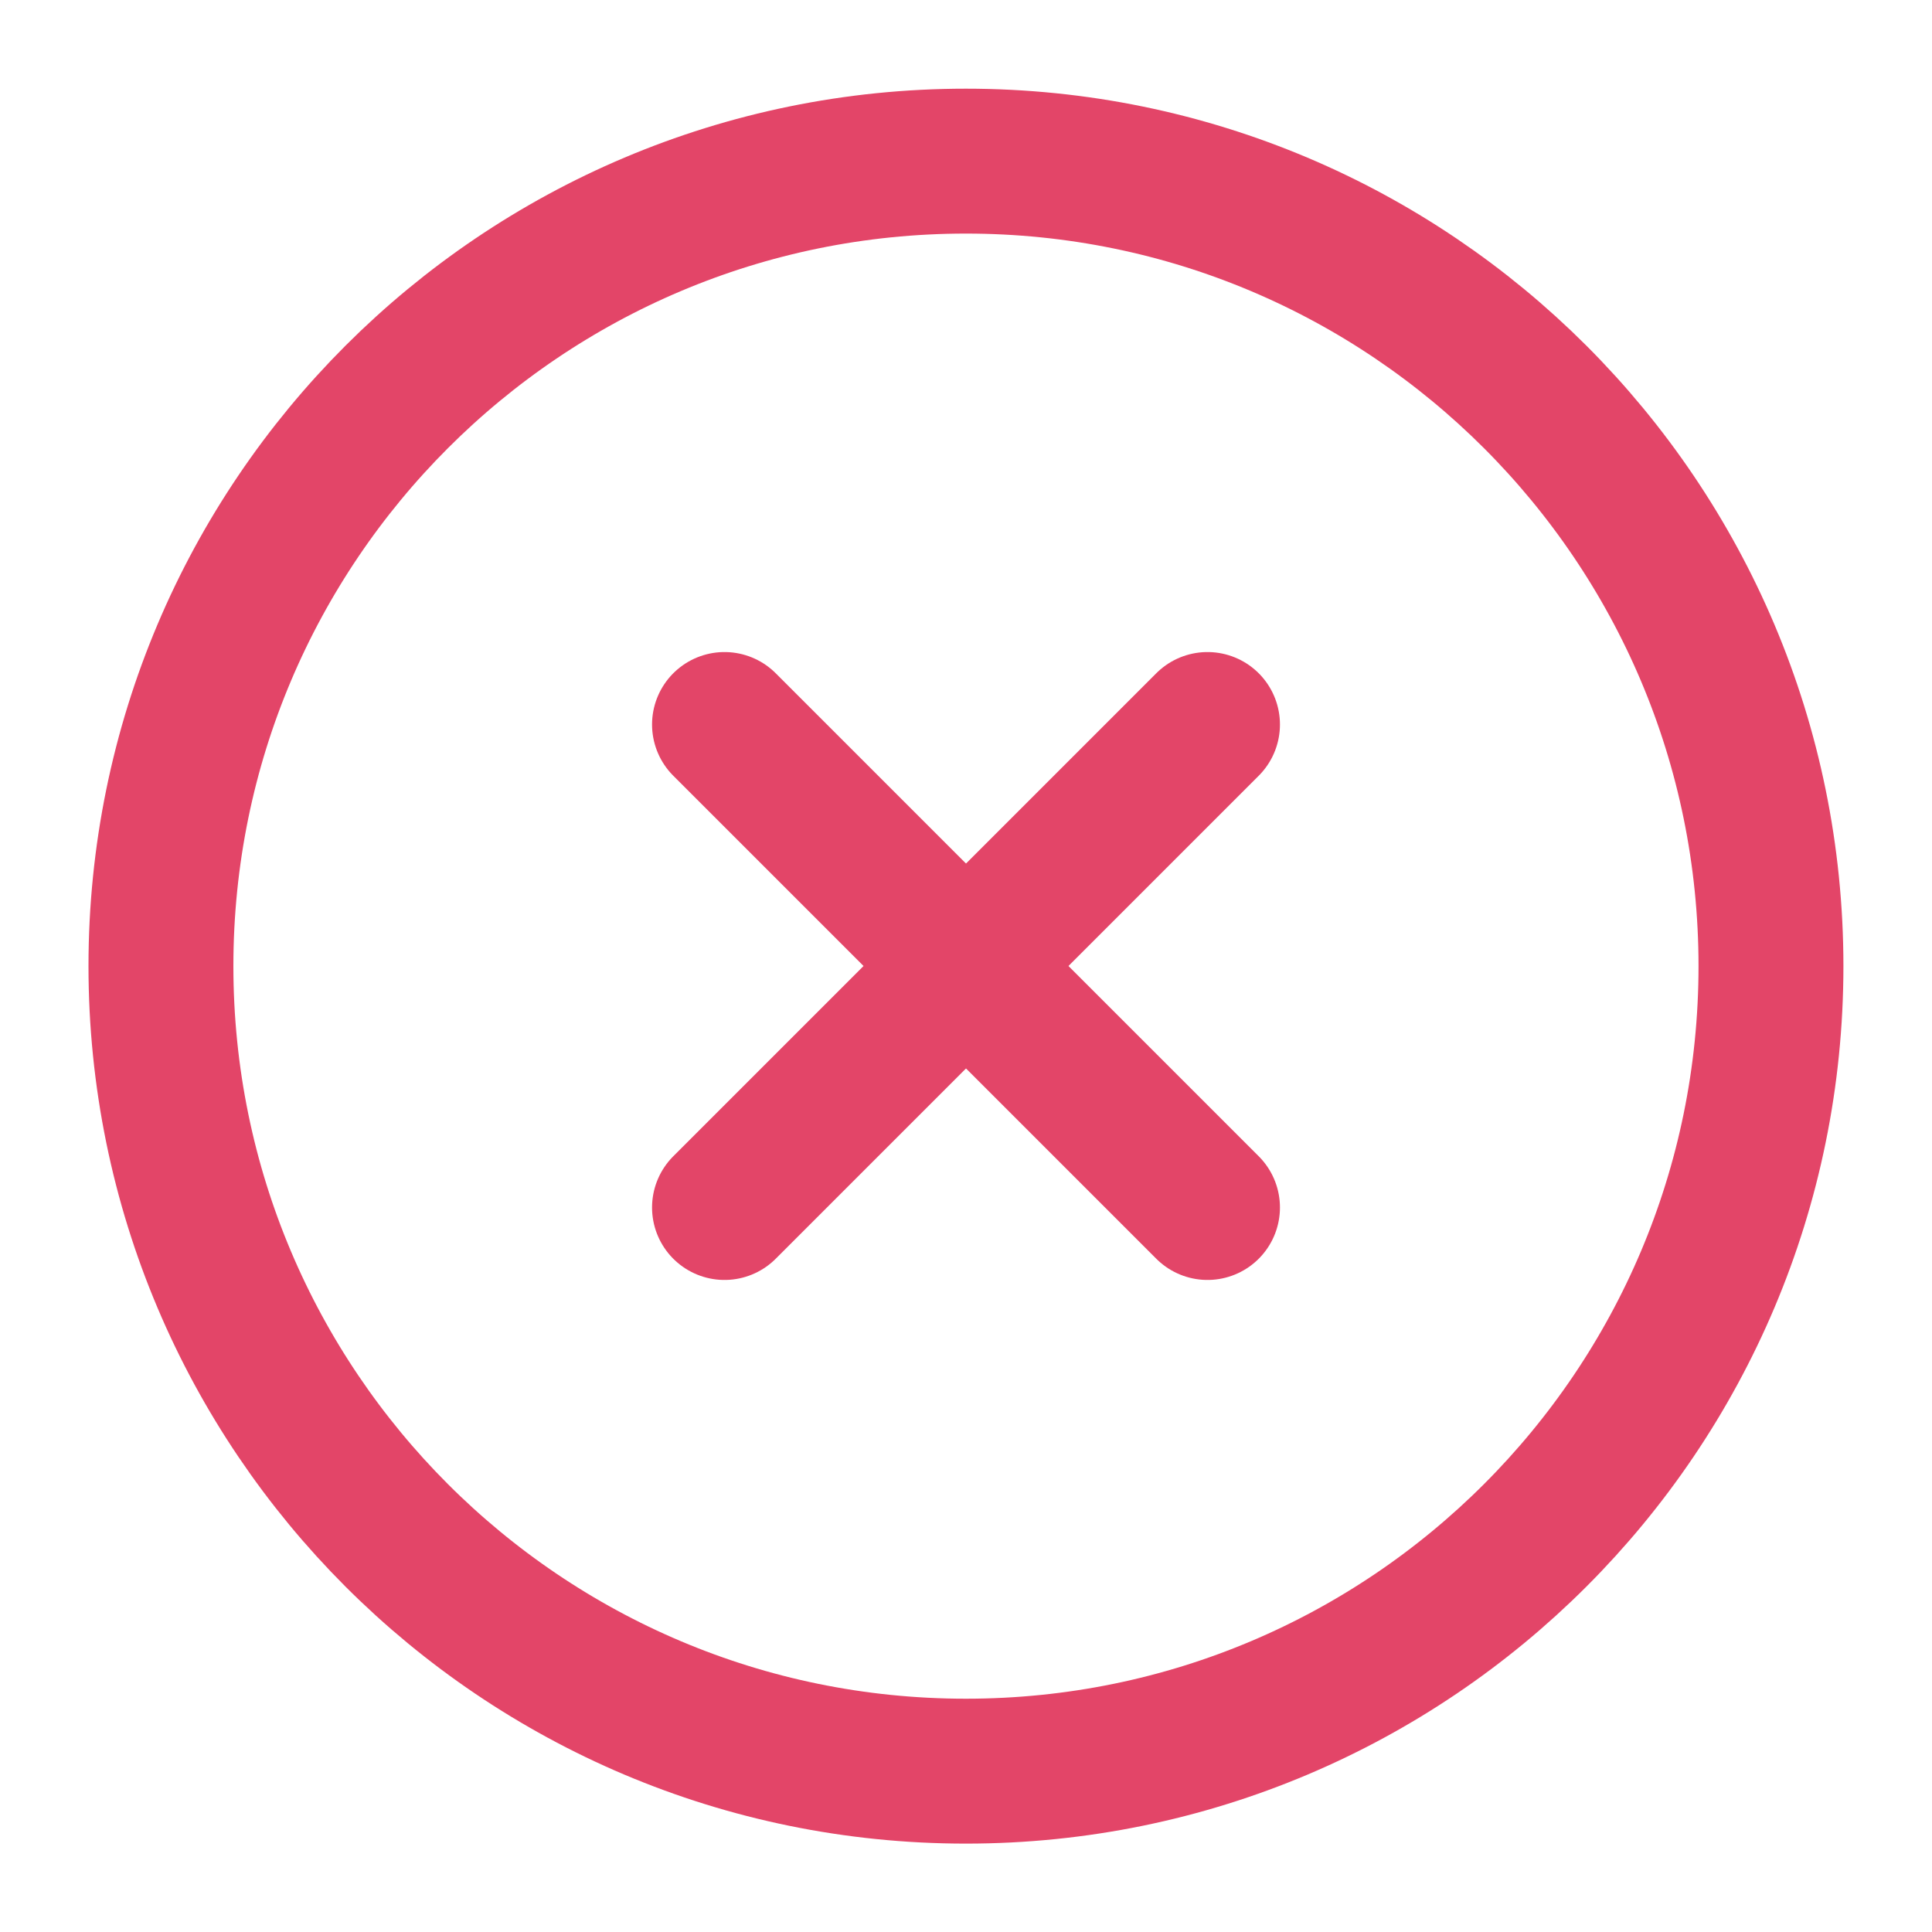 <svg width="20" height="20" viewBox="0 0 20 20" fill="none" xmlns="http://www.w3.org/2000/svg">
<path d="M9.999 18.335C14.602 18.335 18.333 14.604 18.333 10.001C18.333 5.399 14.602 1.668 9.999 1.668C5.397 1.668 1.666 5.399 1.666 10.001C1.666 14.604 5.397 18.335 9.999 18.335Z" stroke="#E34568" stroke-width="1.5" stroke-linecap="round" stroke-linejoin="round"/>
<path d="M12.5 7.5L7.5 12.5" stroke="#E34568" stroke-width="1.5" stroke-linecap="round" stroke-linejoin="round"/>
<path d="M7.5 7.5L12.5 12.5" stroke="#E34568" stroke-width="1.5" stroke-linecap="round" stroke-linejoin="round"/>
</svg>

